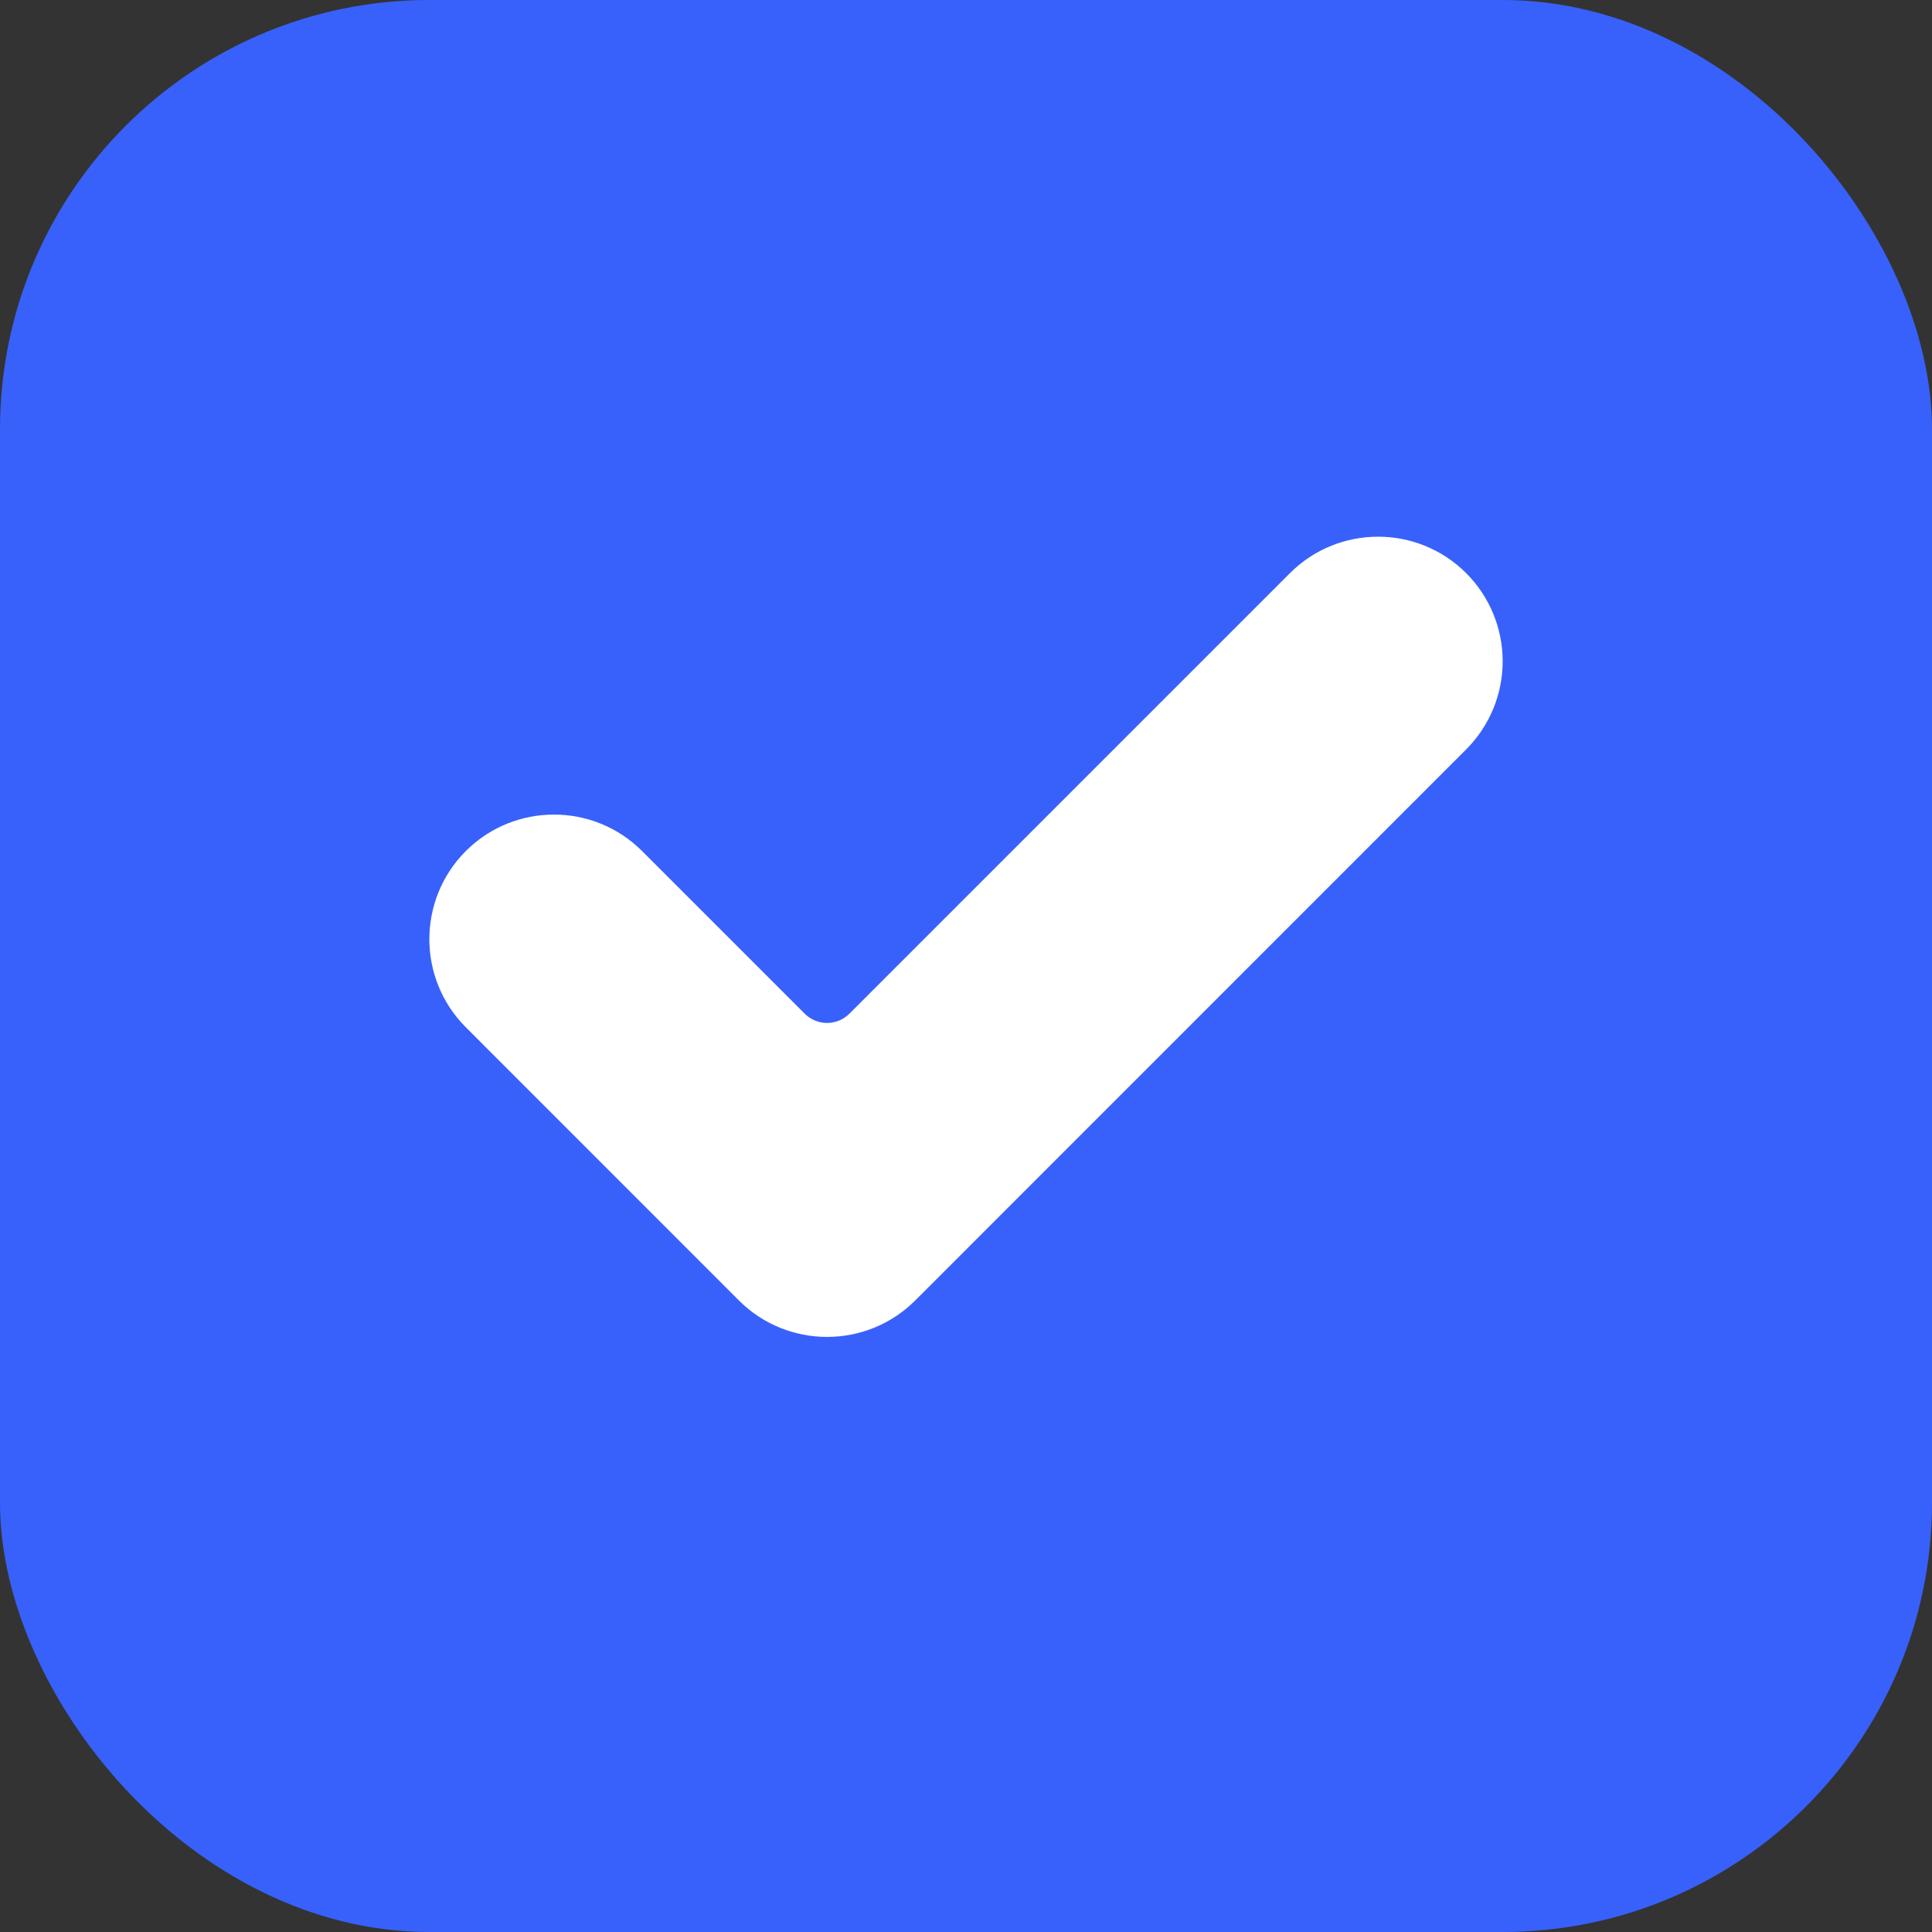 <svg width="18" height="18" viewBox="0 0 18 18" fill="none" xmlns="http://www.w3.org/2000/svg">
<rect x="0" y="0" width="18" height="18" fill="#333333" stroke="none"/>
<rect y="-6.10352e-05" width="18" height="18" rx="4" fill="#3861FB"/>
<path d="M8.527 12.116C8.073 12.569 7.338 12.569 6.884 12.116L4.34 9.571C3.887 9.118 3.887 8.382 4.34 7.929C4.793 7.476 5.529 7.476 5.982 7.929L7.498 9.445C7.613 9.559 7.798 9.559 7.913 9.445L12.018 5.34C12.471 4.887 13.207 4.887 13.66 5.34C13.878 5.558 14 5.853 14 6.161C14 6.469 13.878 6.764 13.66 6.982L8.527 12.116Z" fill="white"/>
</svg>
